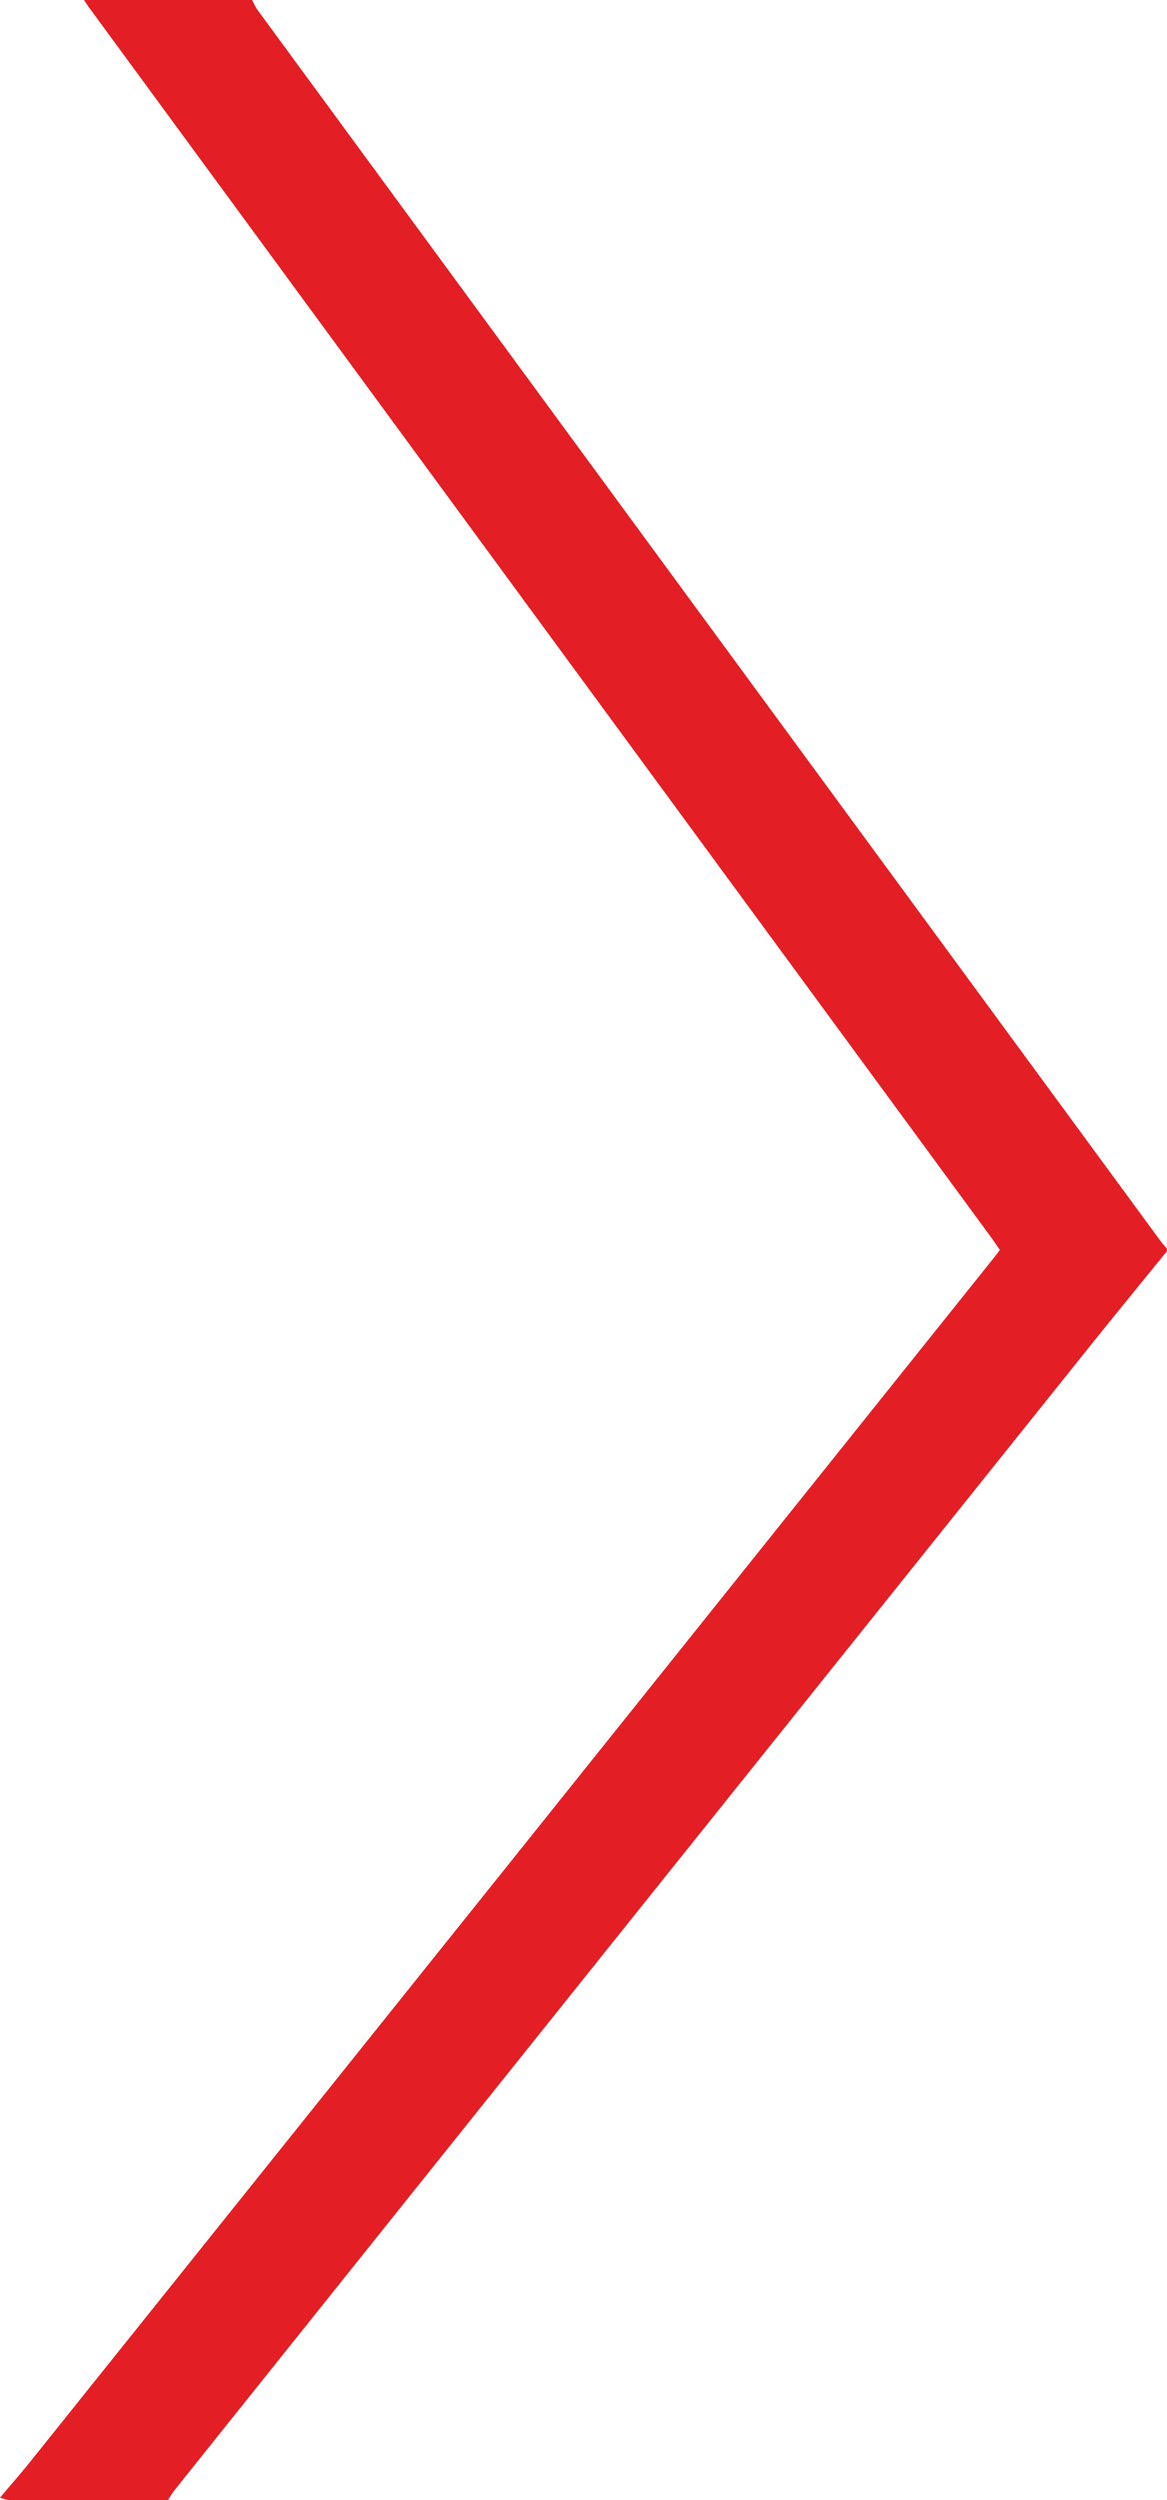 <svg id="Слой_1" xmlns="http://www.w3.org/2000/svg" viewBox="0 0 500 1071"><style>.st0{fill:#e31f25}</style><path class="st0" d="M108 0c.8 1.4 1.4 3 2.3 4.2C239.2 180 368.2 355.8 497.2 531.6c.9 1.2 1.9 2.3 2.8 3.4v1c-11.3 13.9-22.7 27.8-33.9 41.8-130.5 163-261 326-391.4 489.1-1 1.3-1.8 2.7-2.7 4.1H4c-1.3 0-2.6-.6-4-1 4.7-5.6 9.5-11 14-16.7C151.3 881.9 288.5 710.5 425.7 539c.8-1 1.6-2.1 2.7-3.5l-3.3-4.8C296.3 355.2 167.6 179.7 38.8 4.1c-1-1.3-1.9-2.7-2.8-4.1h72z"/></svg>